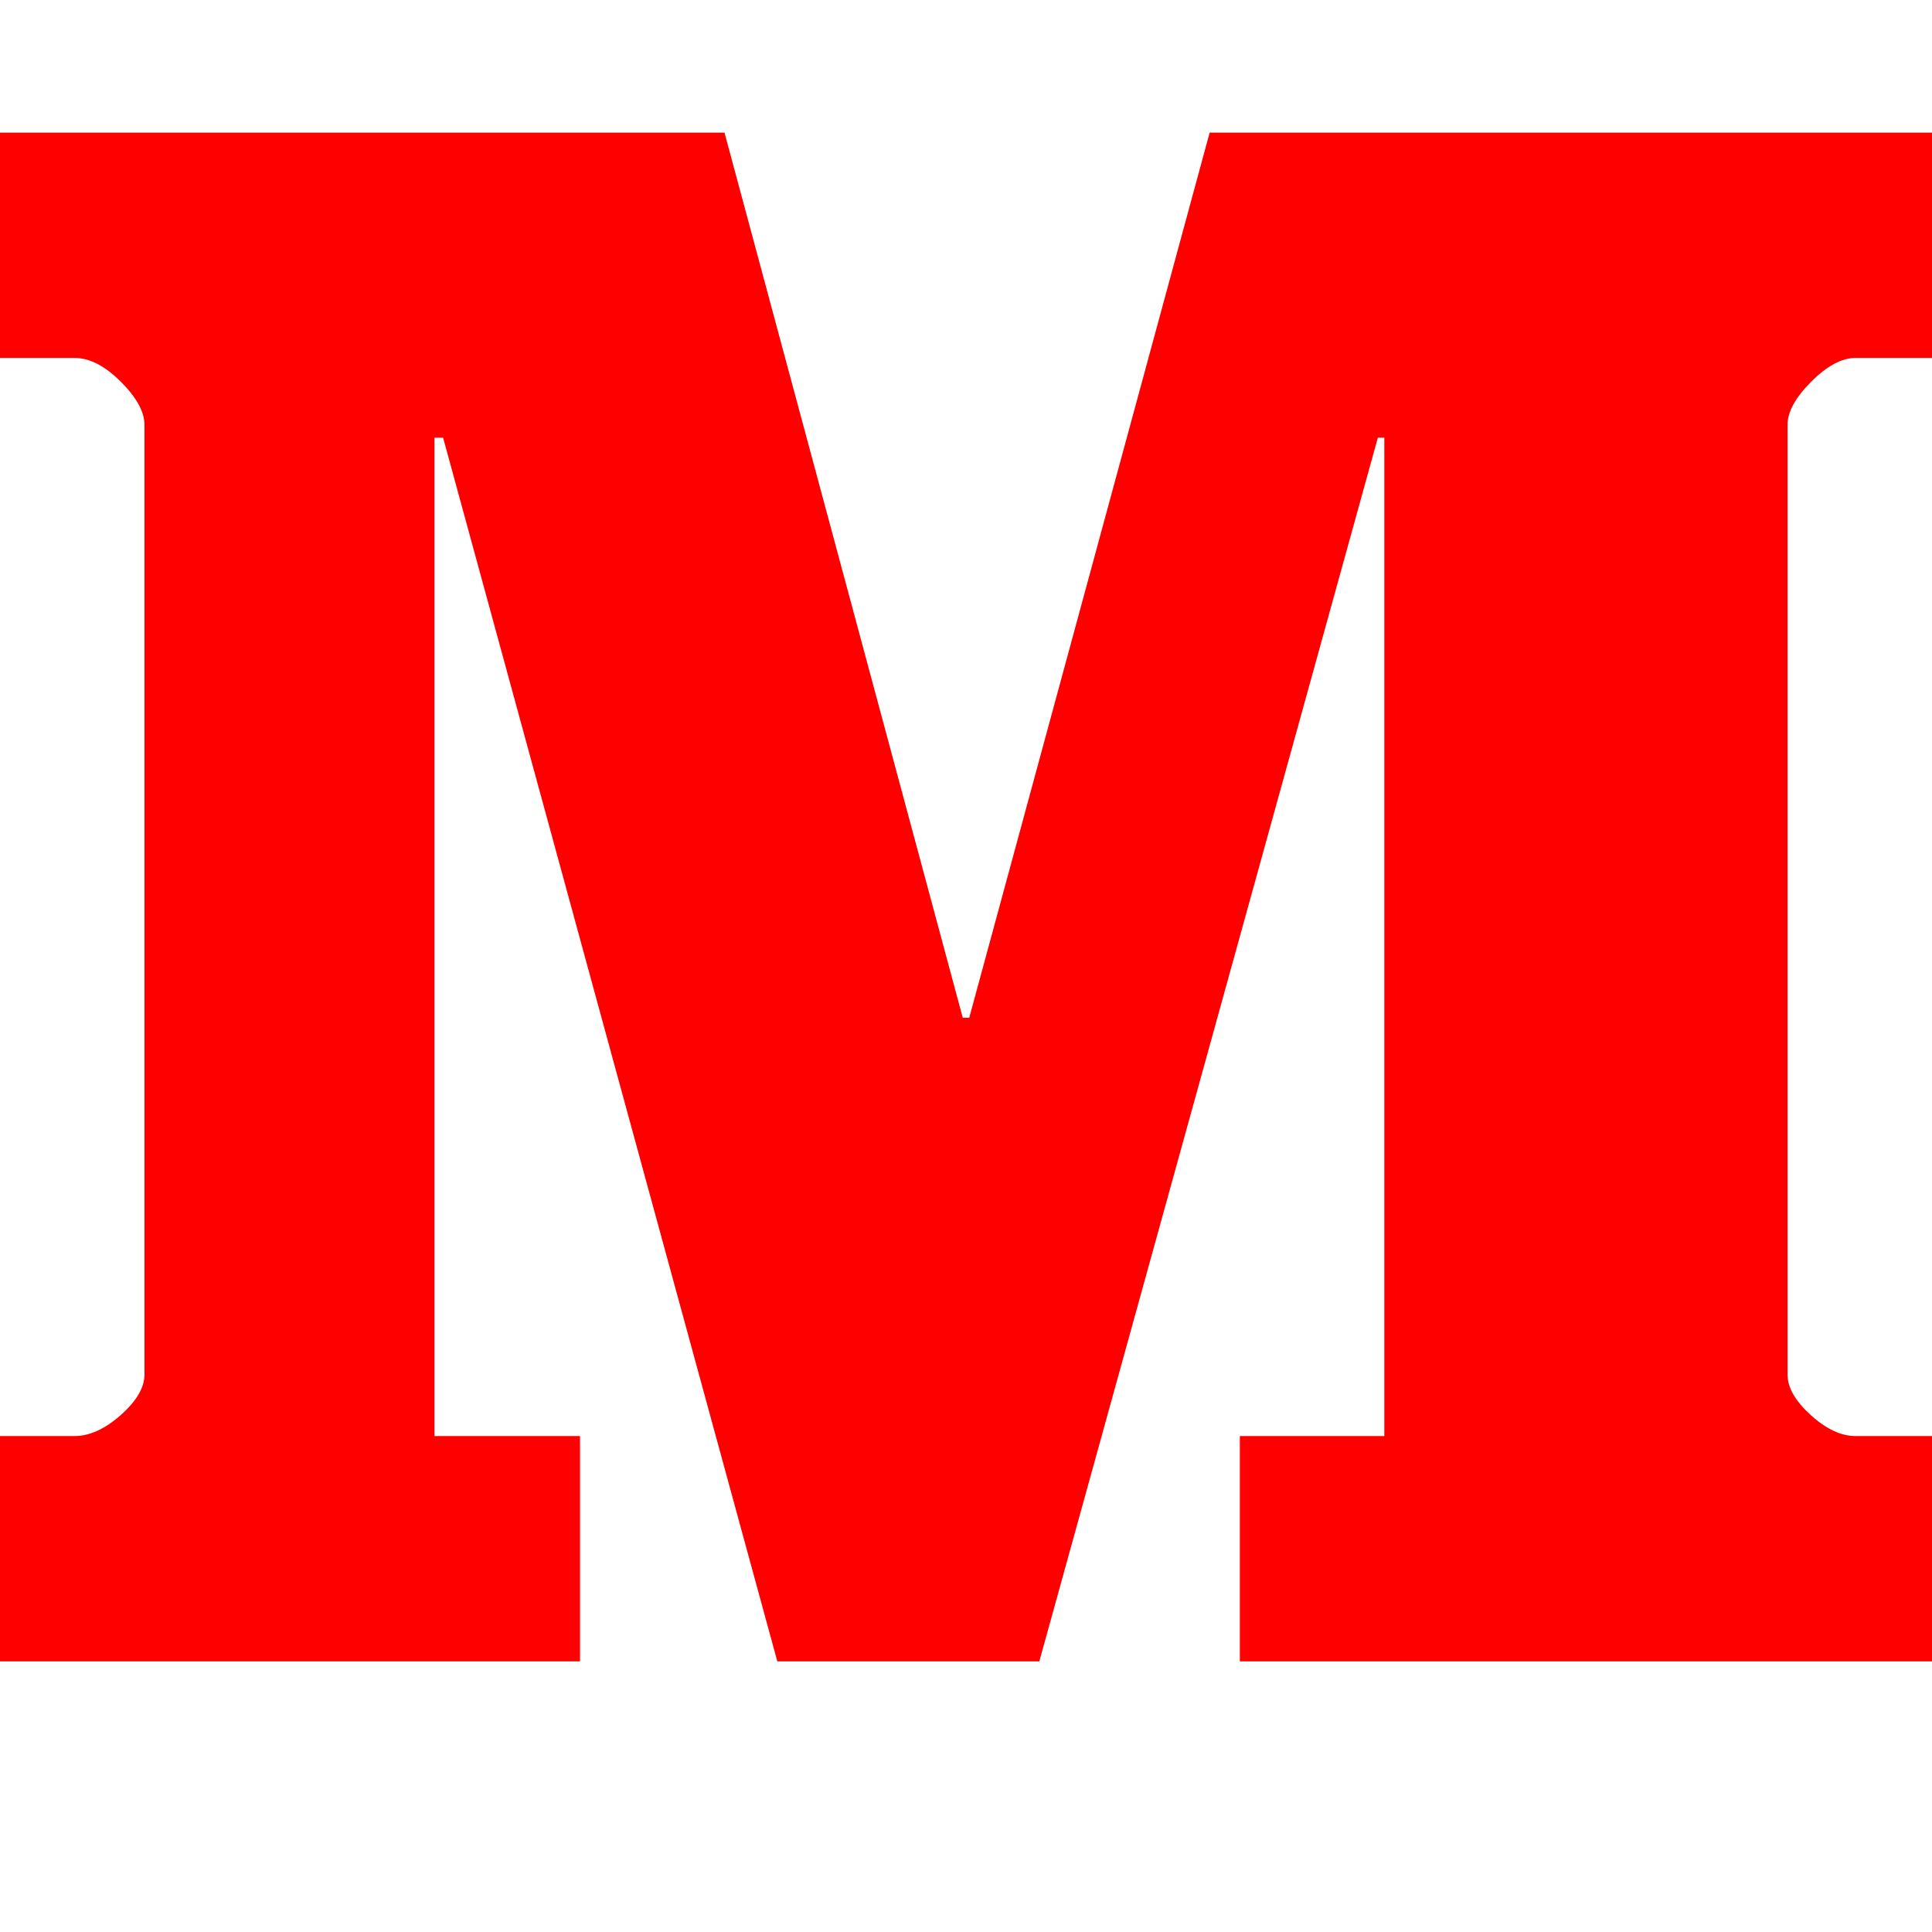 <svg xmlns="http://www.w3.org/2000/svg" viewBox="0 0 1792 1792"><path d="M1792 1332v209h-642v-209h134V406h-6L964 1541H721L411 406h-8v926h135v209H0v-209h69q21 0 43-19.5t22-37.5V394q0-18-22-40t-43-22H0V123h672l221 821h6l223-821h670v209h-71q-19 0-41 22t-22 40v881q0 18 21.5 37.5t41.5 19.5h71z" fill="#f00"/></svg>